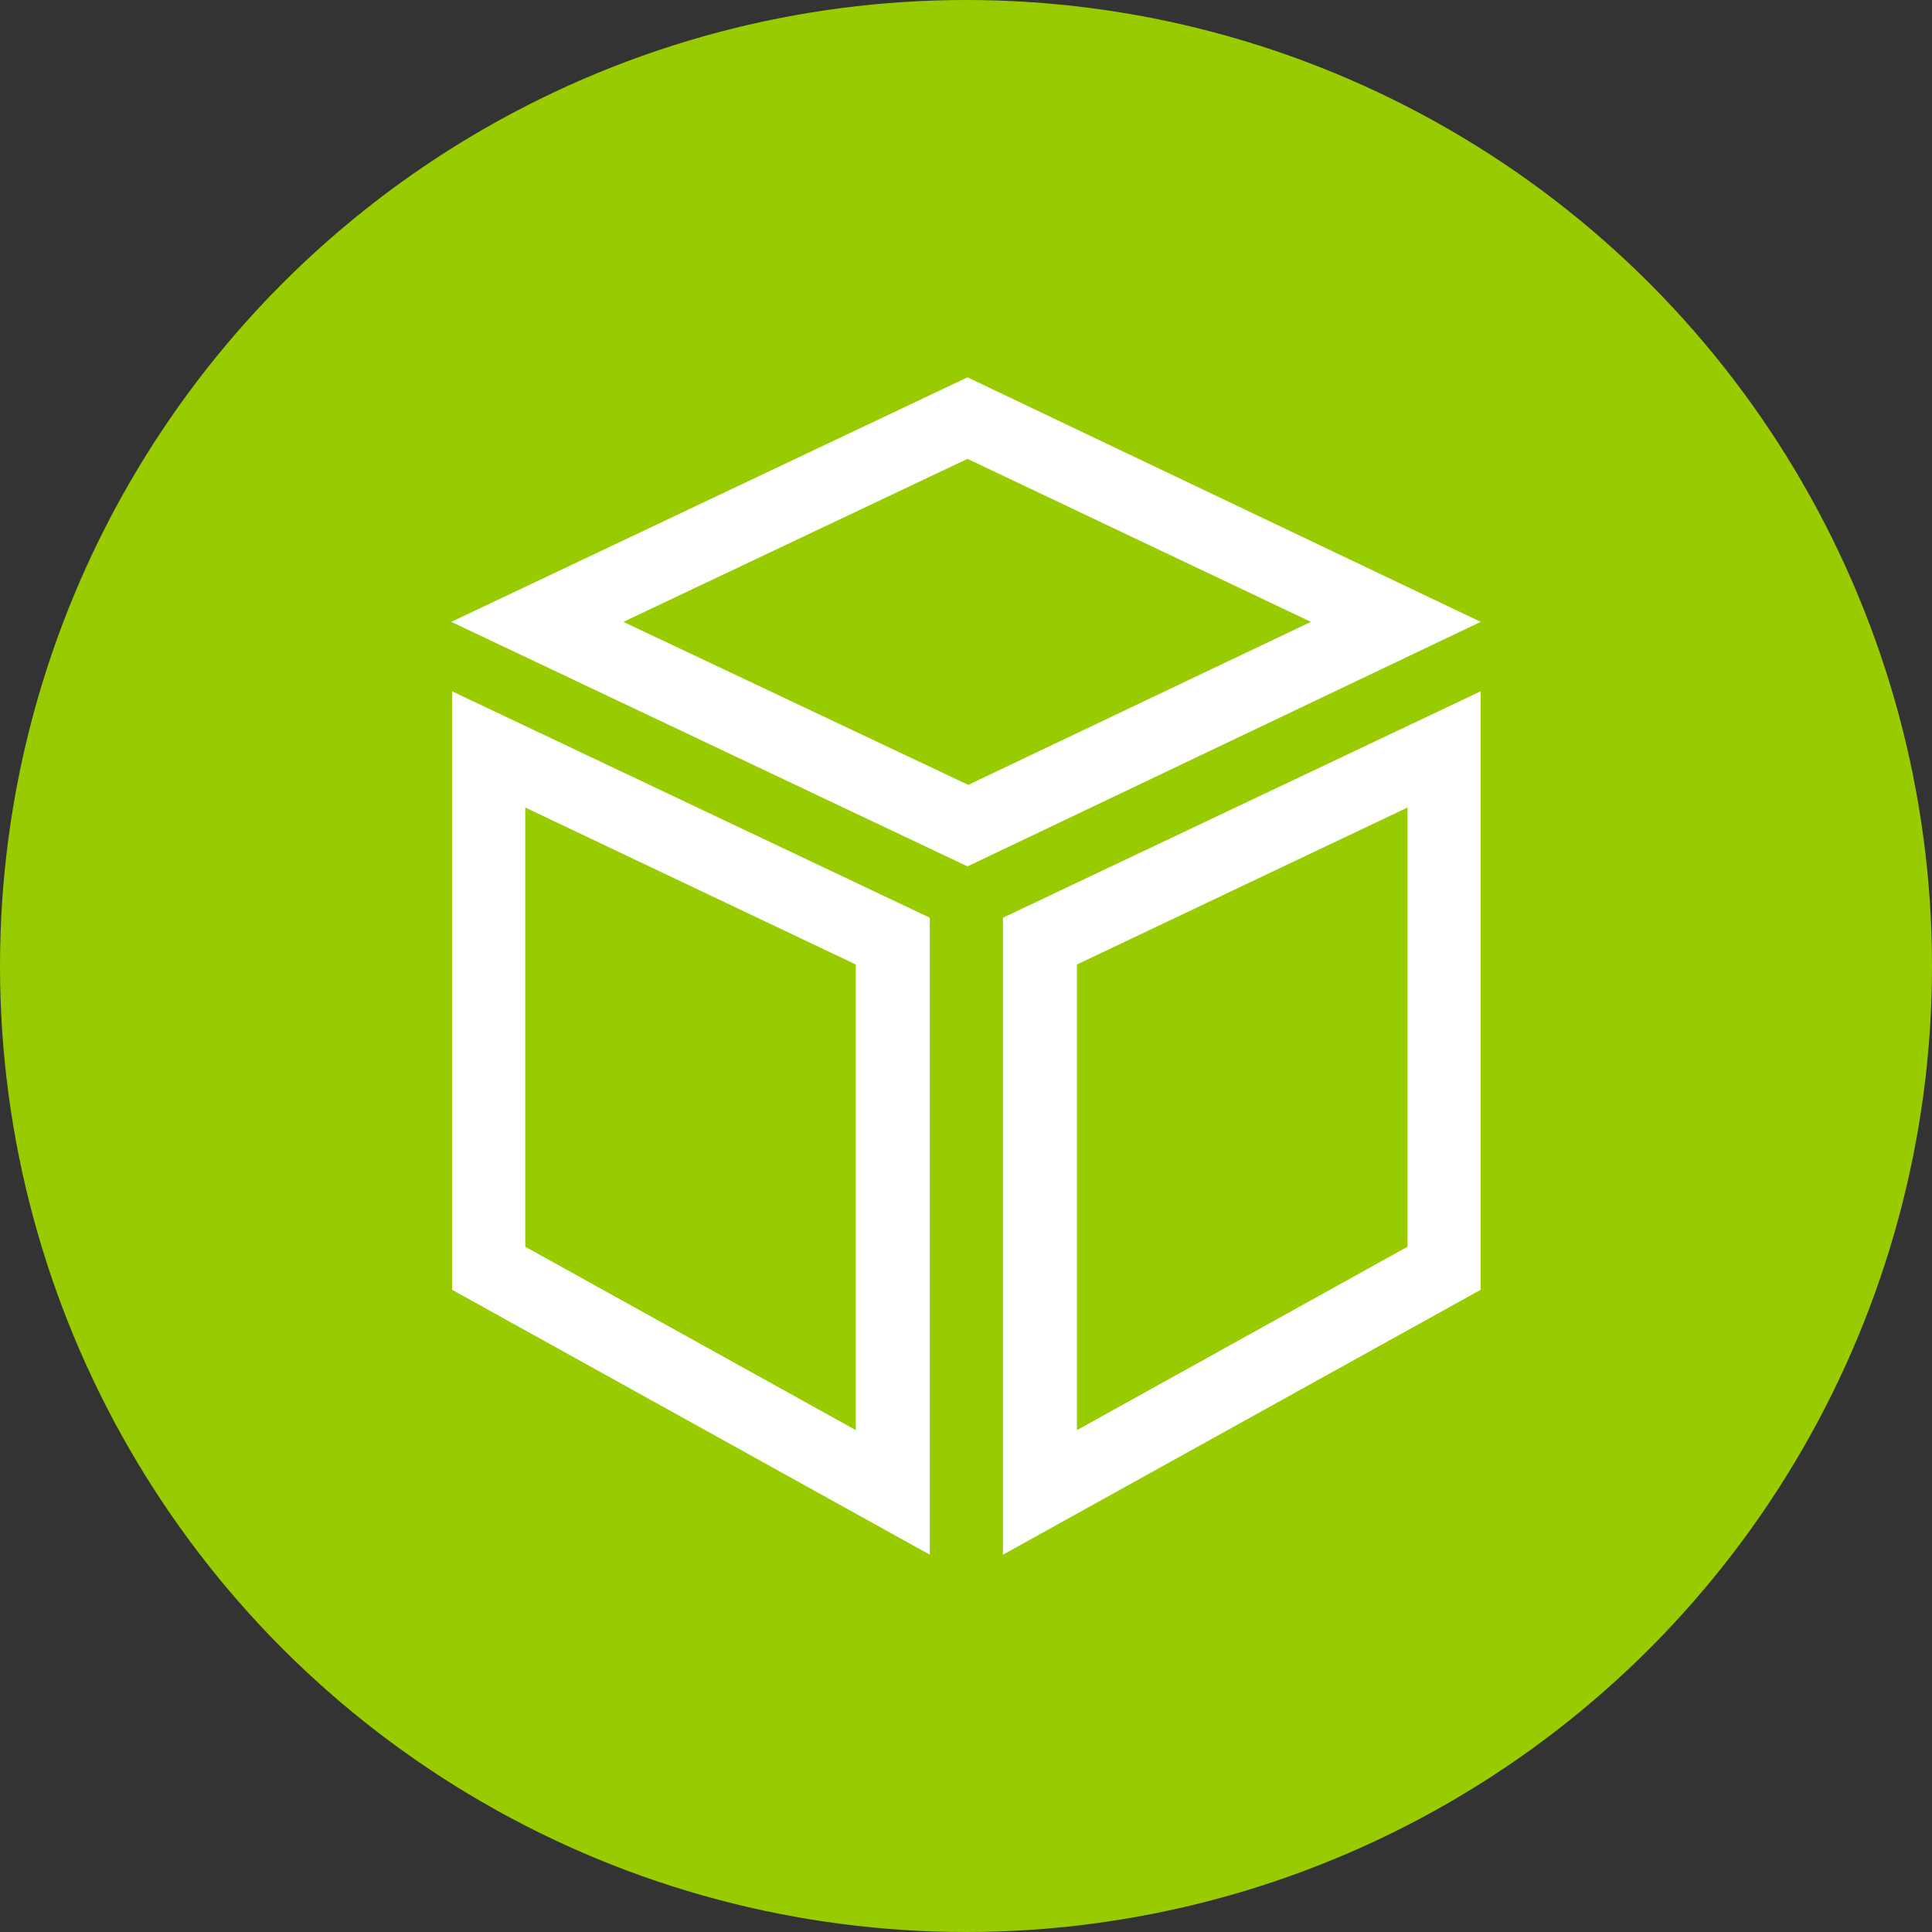 <?xml version="1.0" encoding="utf-8"?>
<!-- Generator: Adobe Illustrator 19.2.1, SVG Export Plug-In . SVG Version: 6.00 Build 0)  -->
<svg version="1.1" id="Layer_1" xmlns="http://www.w3.org/2000/svg" xmlns:xlink="http://www.w3.org/1999/xlink" x="0px" y="0px"
	 viewBox="0 0 256 256" style="enable-background:new 0 0 256 256;" xml:space="preserve">
<rect x="0" y="0" width="256" height="256" fill="#333333" stroke="none"/>
<g>
	<g>
		<ellipse style="fill:#99CC00;" cx="128" cy="128" rx="128" ry="128"/>
		<path id="path1_36_" style="fill:#FFFFFF;" d="M186.5,107l-43.8,20.8v61.7l43.8-24.3V107z M69.6,107v58.2l43.8,24.3v-61.7
			L69.6,107z M196.2,91.6v79.3L132.9,206v-84.4L196.2,91.6z M59.9,91.6l63.3,30V206l-63.3-35.1V91.6z M128.2,60.8L82.6,82.4
			l45.7,21.6l45.4-21.6L128.2,60.8z M128.2,50l68,32.4l-68,32.4L59.8,82.4L128.2,50z"/>
	</g>
</g>
</svg>
